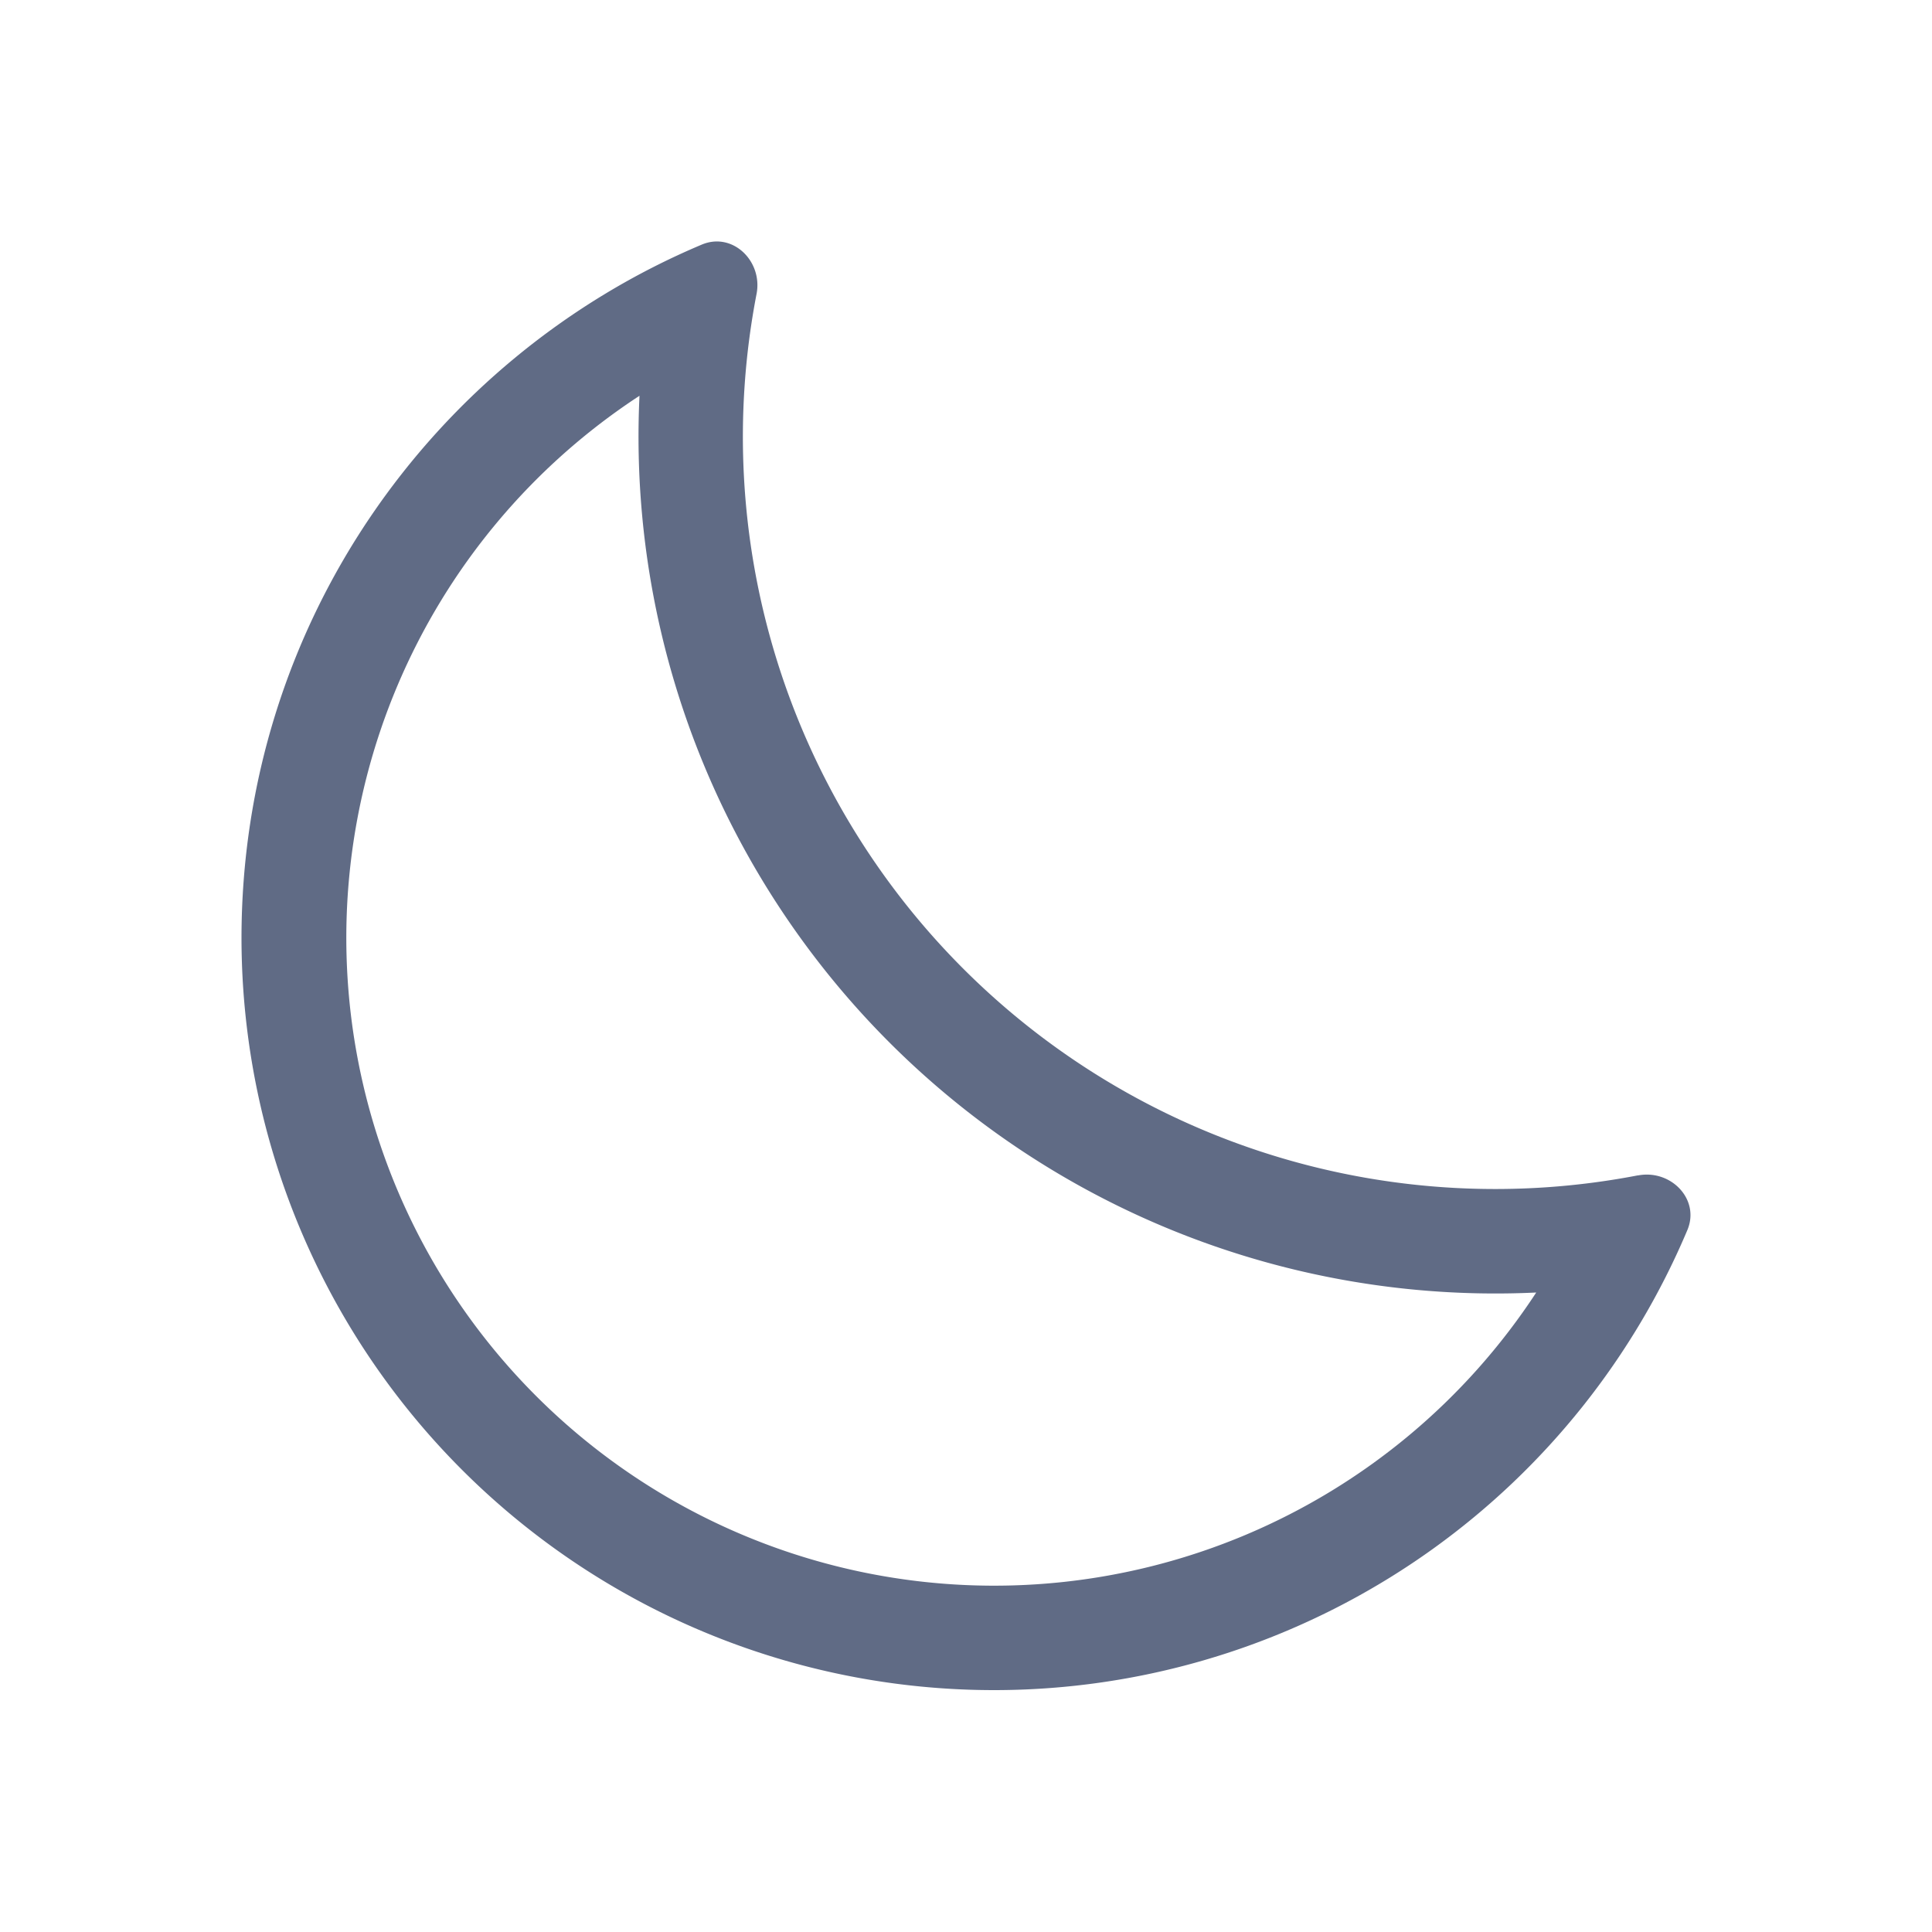<svg xmlns="http://www.w3.org/2000/svg" width="20" height="20" fill="none" viewBox="0 0 20 20">
  <path fill="#606B85" fill-rule="evenodd" d="M15.904 13.38A8.87 8.87 0 016.62 4.097a6.706 6.706 0 109.283 9.283zm1.053-1.212c.34-.065.645.248.51.567A7.79 7.79 0 012.5 9.712c0-3.23 1.965-6 4.765-7.18.319-.134.632.171.567.51a7.788 7.788 0 009.125 9.125z" clip-rule="evenodd"/>
</svg>
